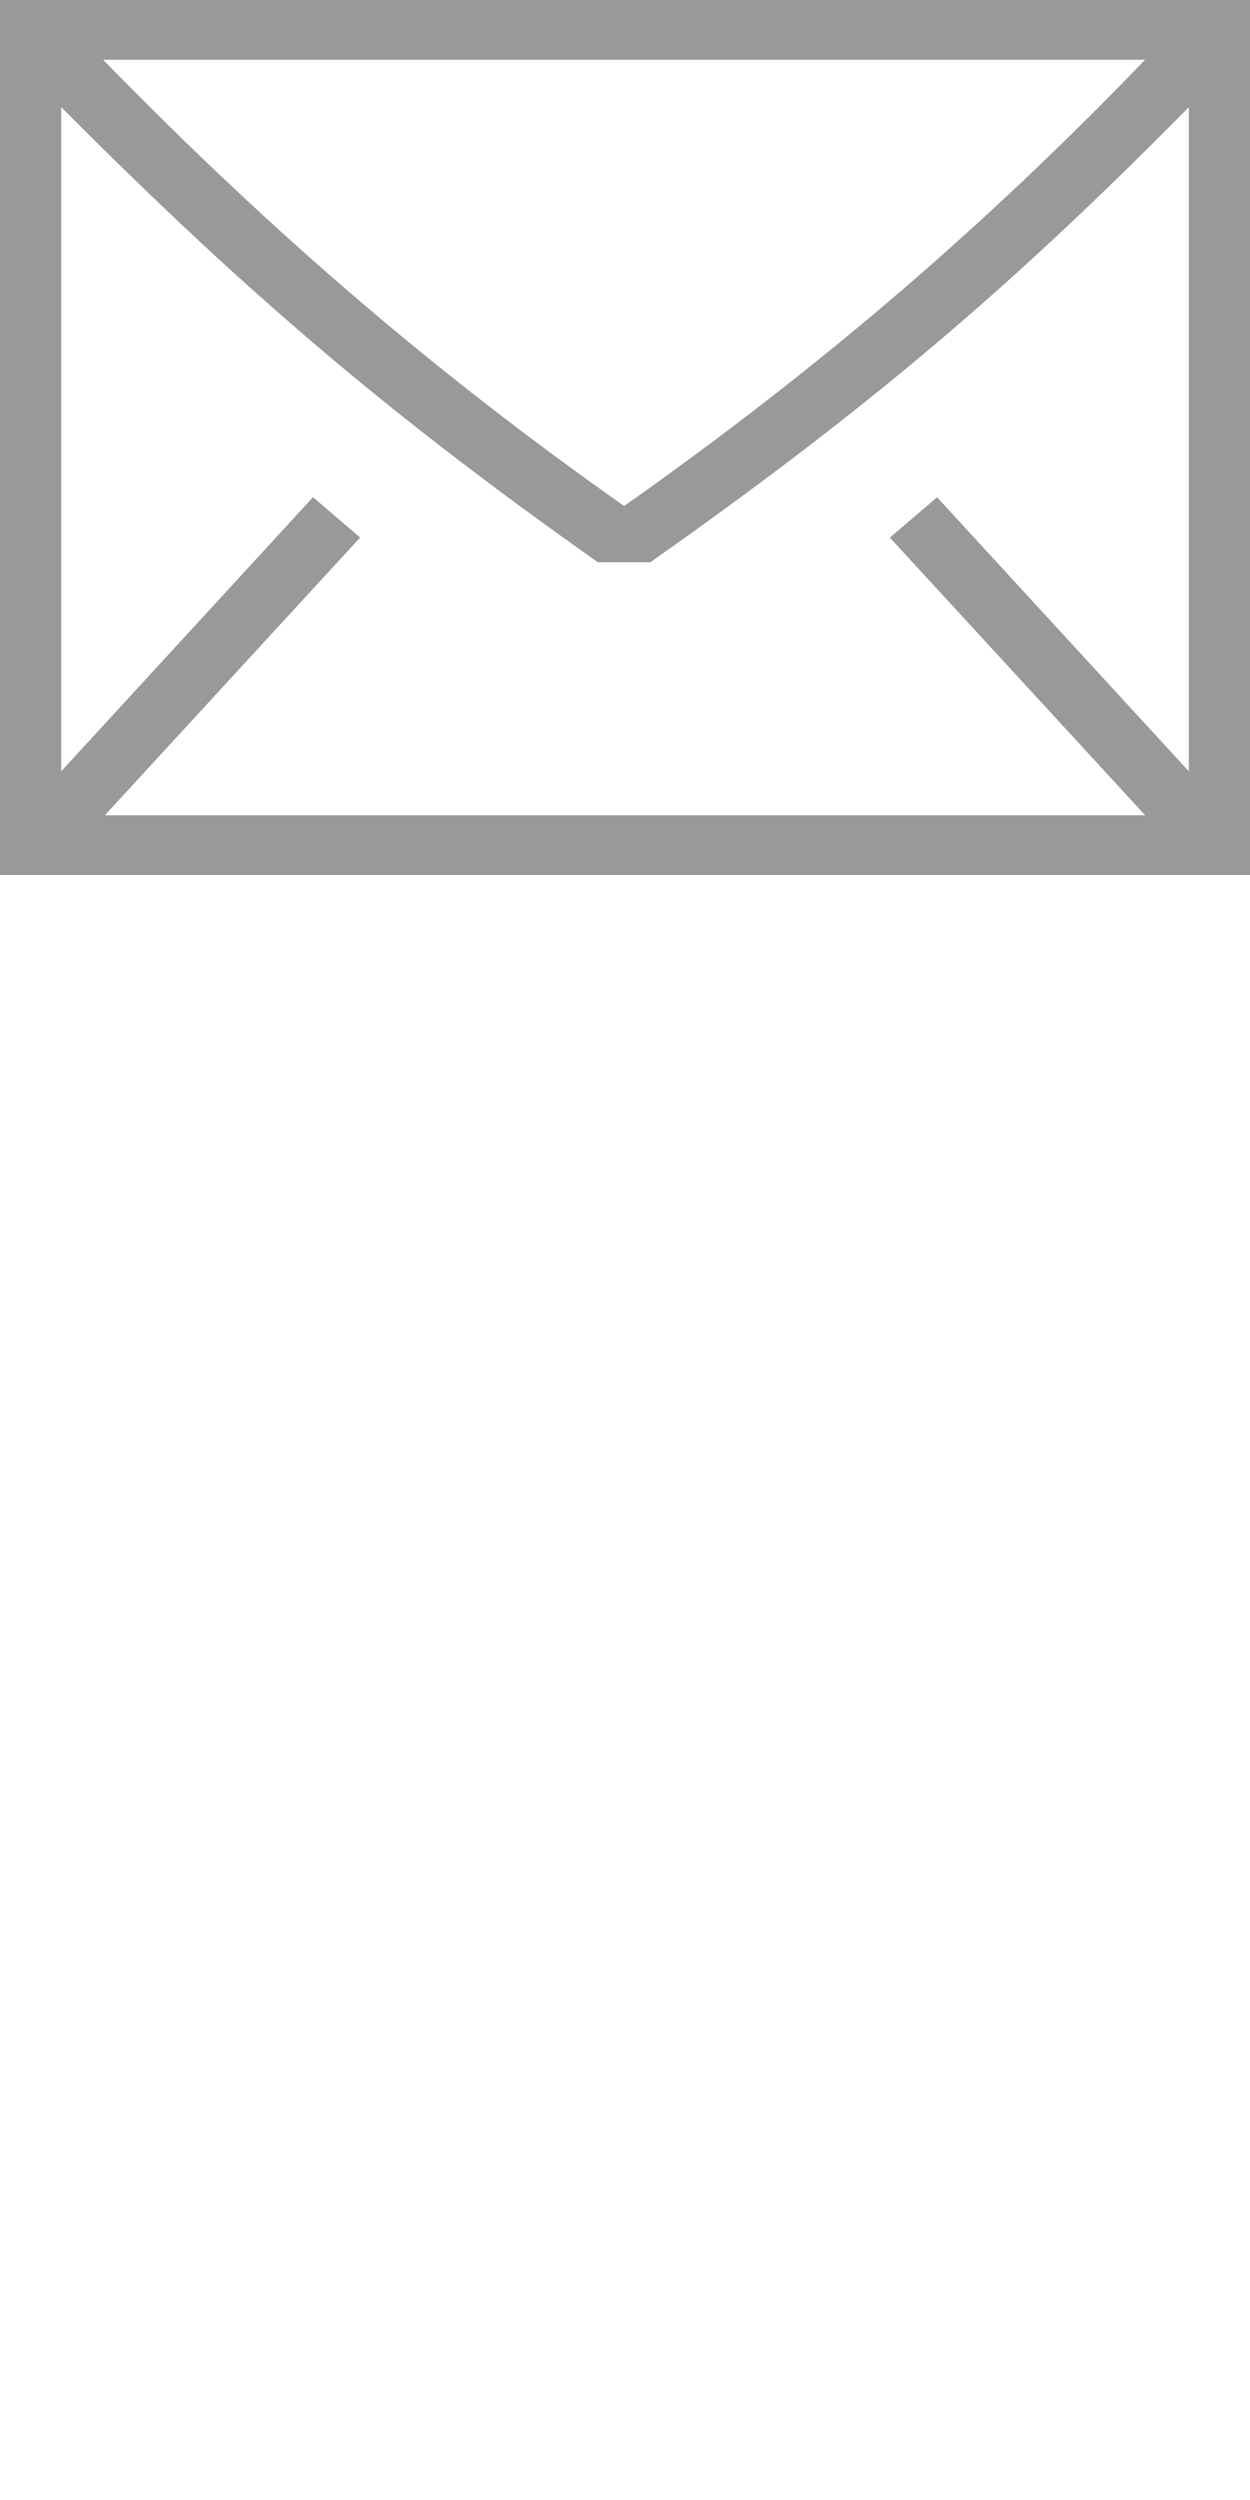 <svg xmlns="http://www.w3.org/2000/svg" width="20" height="40" viewBox="0 0 20 40">
    <path fill="#999" fill-rule="evenodd" d="M9.986 8.096c3.188-2.249 5.79-4.498 8.336-7.14H1.65c2.742 2.811 5.343 5.032 8.336 7.14zm-8.308 4.948h16.644l-4.084-4.442.755-.646 4.028 4.385V1.715c-2.854 2.895-5.146 4.835-8.615 7.281h-.84C6.181 6.606 3.888 4.639.98 1.715V12.34l4.028-4.385.754.646-4.083 4.442zM0 0h20v14H0V0z"/>
</svg>
